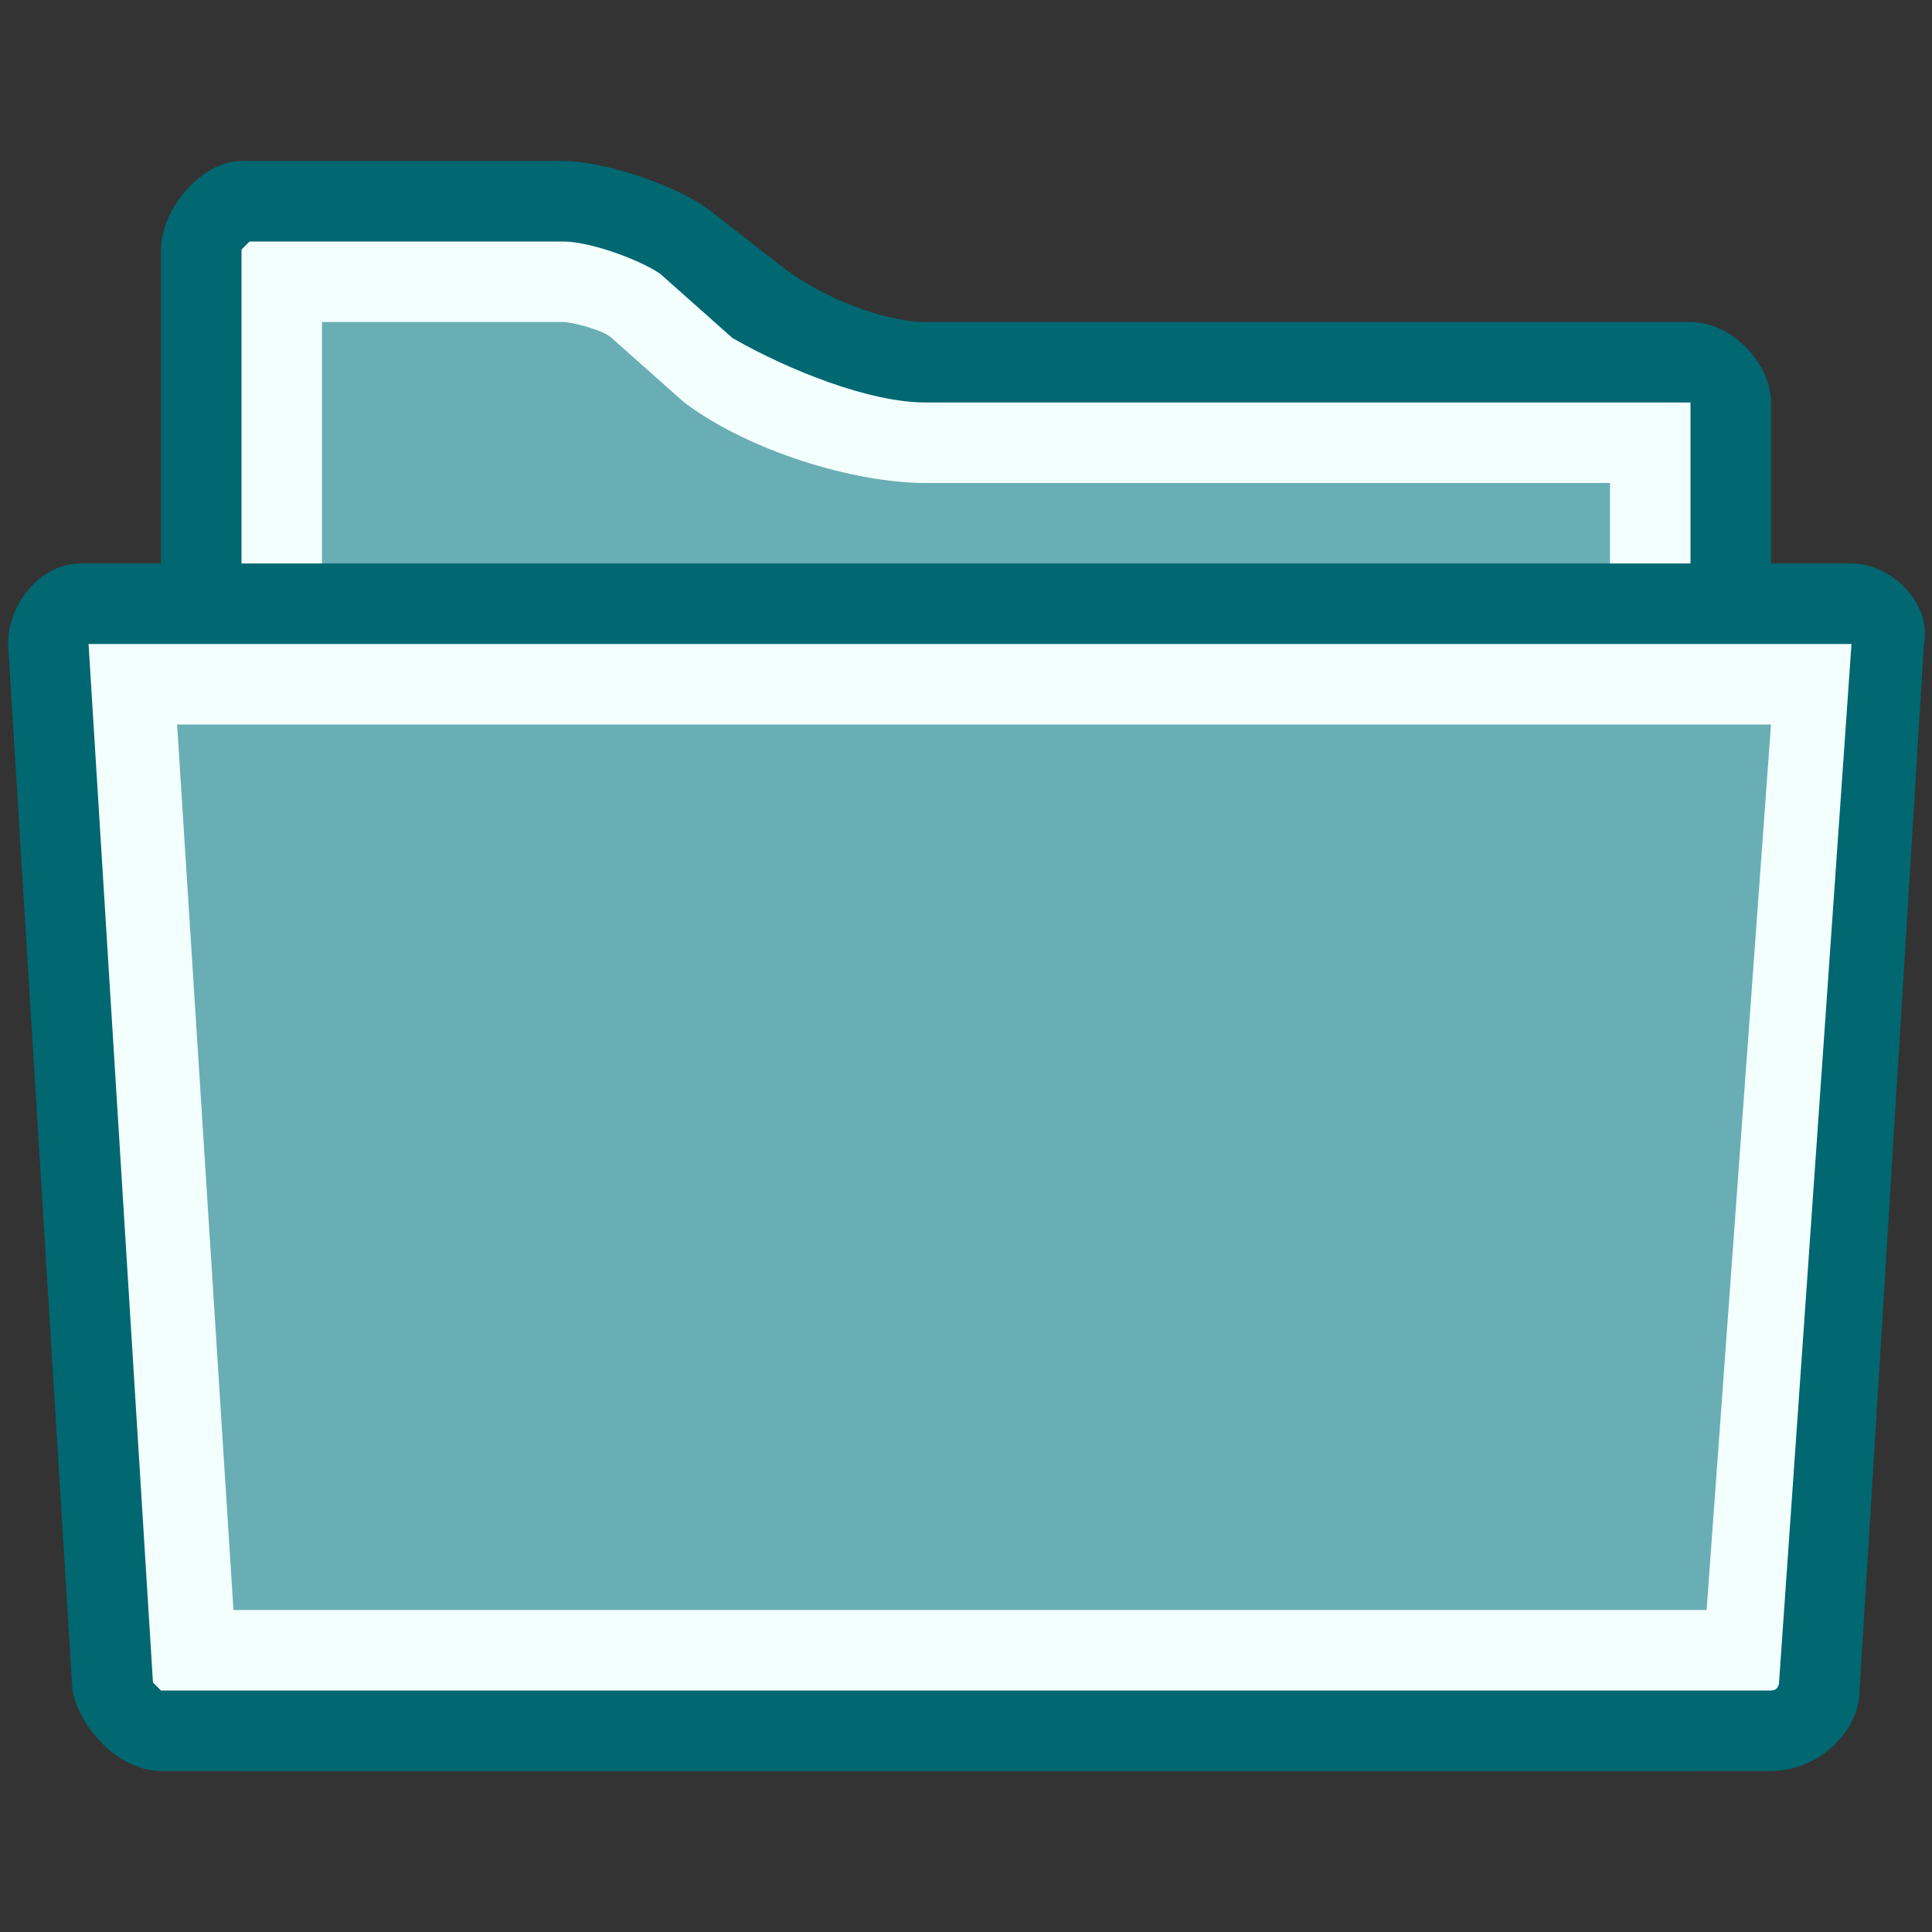 <!DOCTYPE svg PUBLIC "-//W3C//DTD SVG 1.1//EN" "http://www.w3.org/Graphics/SVG/1.1/DTD/svg11.dtd"><svg xmlns="http://www.w3.org/2000/svg" width="24" height="24" viewBox="-0.1 -2 24 24" preserveAspectRatio="xMinYMid meet" overflow="visible"><rect x="-0.1" y="-2" width="24" height="24" fill="#333333" stroke="none"/><linearGradient id="a" gradientUnits="userSpaceOnUse" x1="11.935" x2="11.935" y2="20"><stop offset="0" stop-color="#016771"/><stop offset="1" stop-color="#016771"/></linearGradient><path d="M21.9 19c0 .5-.5 1-1 1h-18c-.5 0-1-.5-1-1V1.1c0-.5.5-1.1 1-1.1h4c.5 0 1.4.3 1.8.6l.9.7c.5.4 1.3.7 1.8.7h9.5c.5 0 1 .5 1 1v16z" fill="url(#a)"/><linearGradient id="b" gradientUnits="userSpaceOnUse" x1="11.935" y1=".989" x2="11.935" y2="19"><stop offset="0" stop-color="#f3fffd"/><stop offset="1" stop-color="#f3fffd"/></linearGradient><path d="M2.9 19V1.1L3 1h3.9c.3 0 .9.2 1.2.4l.9.8c.7.4 1.7.8 2.4.8h9.5v16h-18z" fill="url(#b)"/><linearGradient id="c" gradientUnits="userSpaceOnUse" x1="11.935" y1="1.992" x2="11.935" y2="18"><stop offset="0" stop-color="#69aeb4"/><stop offset=".557" stop-color="#69aeb4"/><stop offset="1" stop-color="#69aeb4"/></linearGradient><path d="M3.9 18V2h3c.1 0 .5.1.6.2l.9.8c.8.6 2.1 1 3 1h8.5v14h-16z" fill="url(#c)"/><linearGradient id="d" gradientUnits="userSpaceOnUse" x1="11.936" y1="5" x2="11.936" y2="20"><stop offset="0" stop-color="#016771"/><stop offset="1" stop-color="#016771"/></linearGradient><path d="M23 19c0 .5-.5 1-1.1 1h-20c-.5 0-1-.5-1.1-1L0 6c0-.5.4-1 .9-1h22c.5 0 1 .5.9 1L23 19z" fill="url(#d)"/><linearGradient id="e" gradientUnits="userSpaceOnUse" x1="11.967" y1="5.954" x2="11.967" y2="19"><stop offset="0" stop-color="#f3fffd"/><stop offset="1" stop-color="#f3fffd"/></linearGradient><path d="M1.9 19l-.1-.1L1 6h21.9L22 18.9s0 .1-.1.1h-20z" fill="url(#e)"/><linearGradient id="f" gradientUnits="userSpaceOnUse" x1="11.966" y1="6.957" x2="11.966" y2="18"><stop offset="0" stop-color="#69aeb4"/><stop offset=".557" stop-color="#69aeb4"/><stop offset="1" stop-color="#69aeb4"/></linearGradient><path fill="url(#f)" d="M2.8 18L2.1 7h19.8l-.8 11"/></svg>